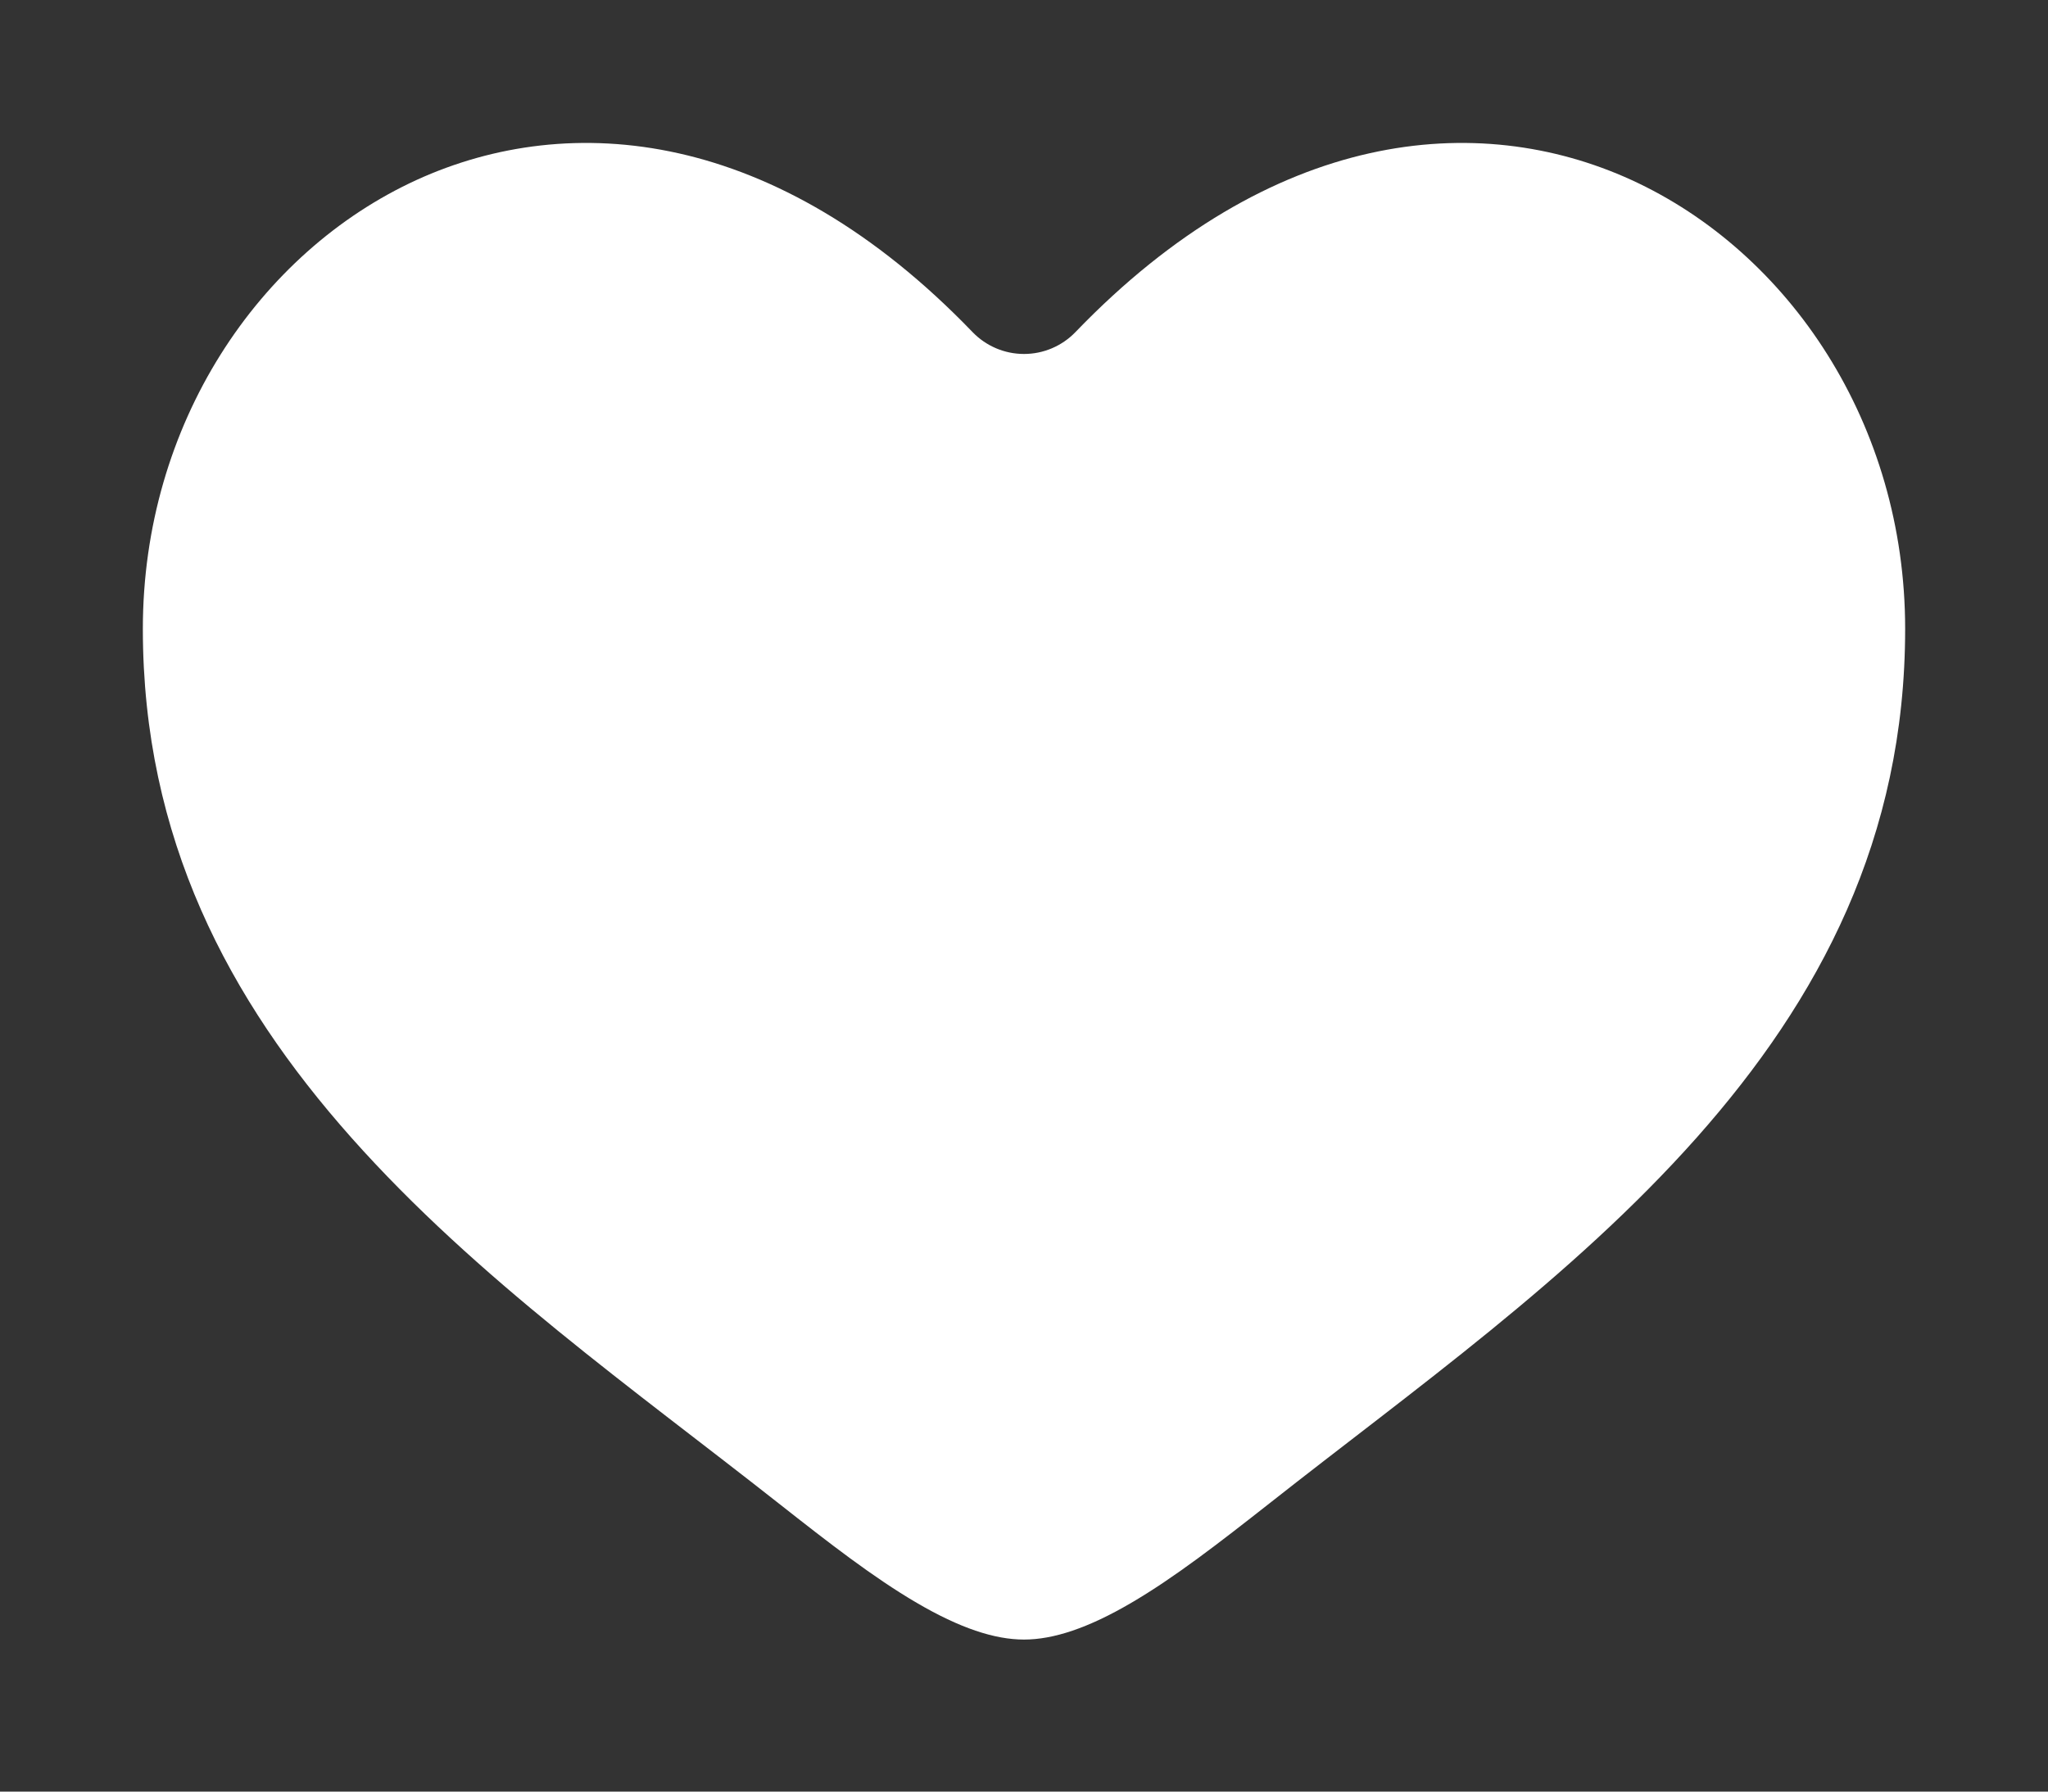 <svg width="16" height="14" viewBox="0 0 16 14" fill="none" xmlns="http://www.w3.org/2000/svg">
<rect x="0" y="0" width="16" height="14" fill="#333333" stroke="none"/>
<path d="M8 2.766C7.848 2.766 7.703 2.704 7.598 2.595C6.066 1.003 4.455 0.858 3.255 1.406C2.021 1.971 1.116 3.313 1.116 4.914C1.116 6.549 1.785 7.809 2.745 8.89C3.723 9.991 4.957 10.86 6.085 11.749C6.476 12.057 6.825 12.328 7.162 12.525C7.498 12.722 7.77 12.812 8 12.812C8.23 12.812 8.502 12.722 8.838 12.525C9.175 12.328 9.524 12.057 9.916 11.749C11.043 10.86 12.277 9.991 13.255 8.89C14.214 7.809 14.884 6.549 14.884 4.914C14.884 3.313 13.979 1.971 12.745 1.406C11.545 0.858 9.934 1.003 8.402 2.595C8.297 2.704 8.152 2.766 8 2.766Z" fill="white"/>
</svg>
